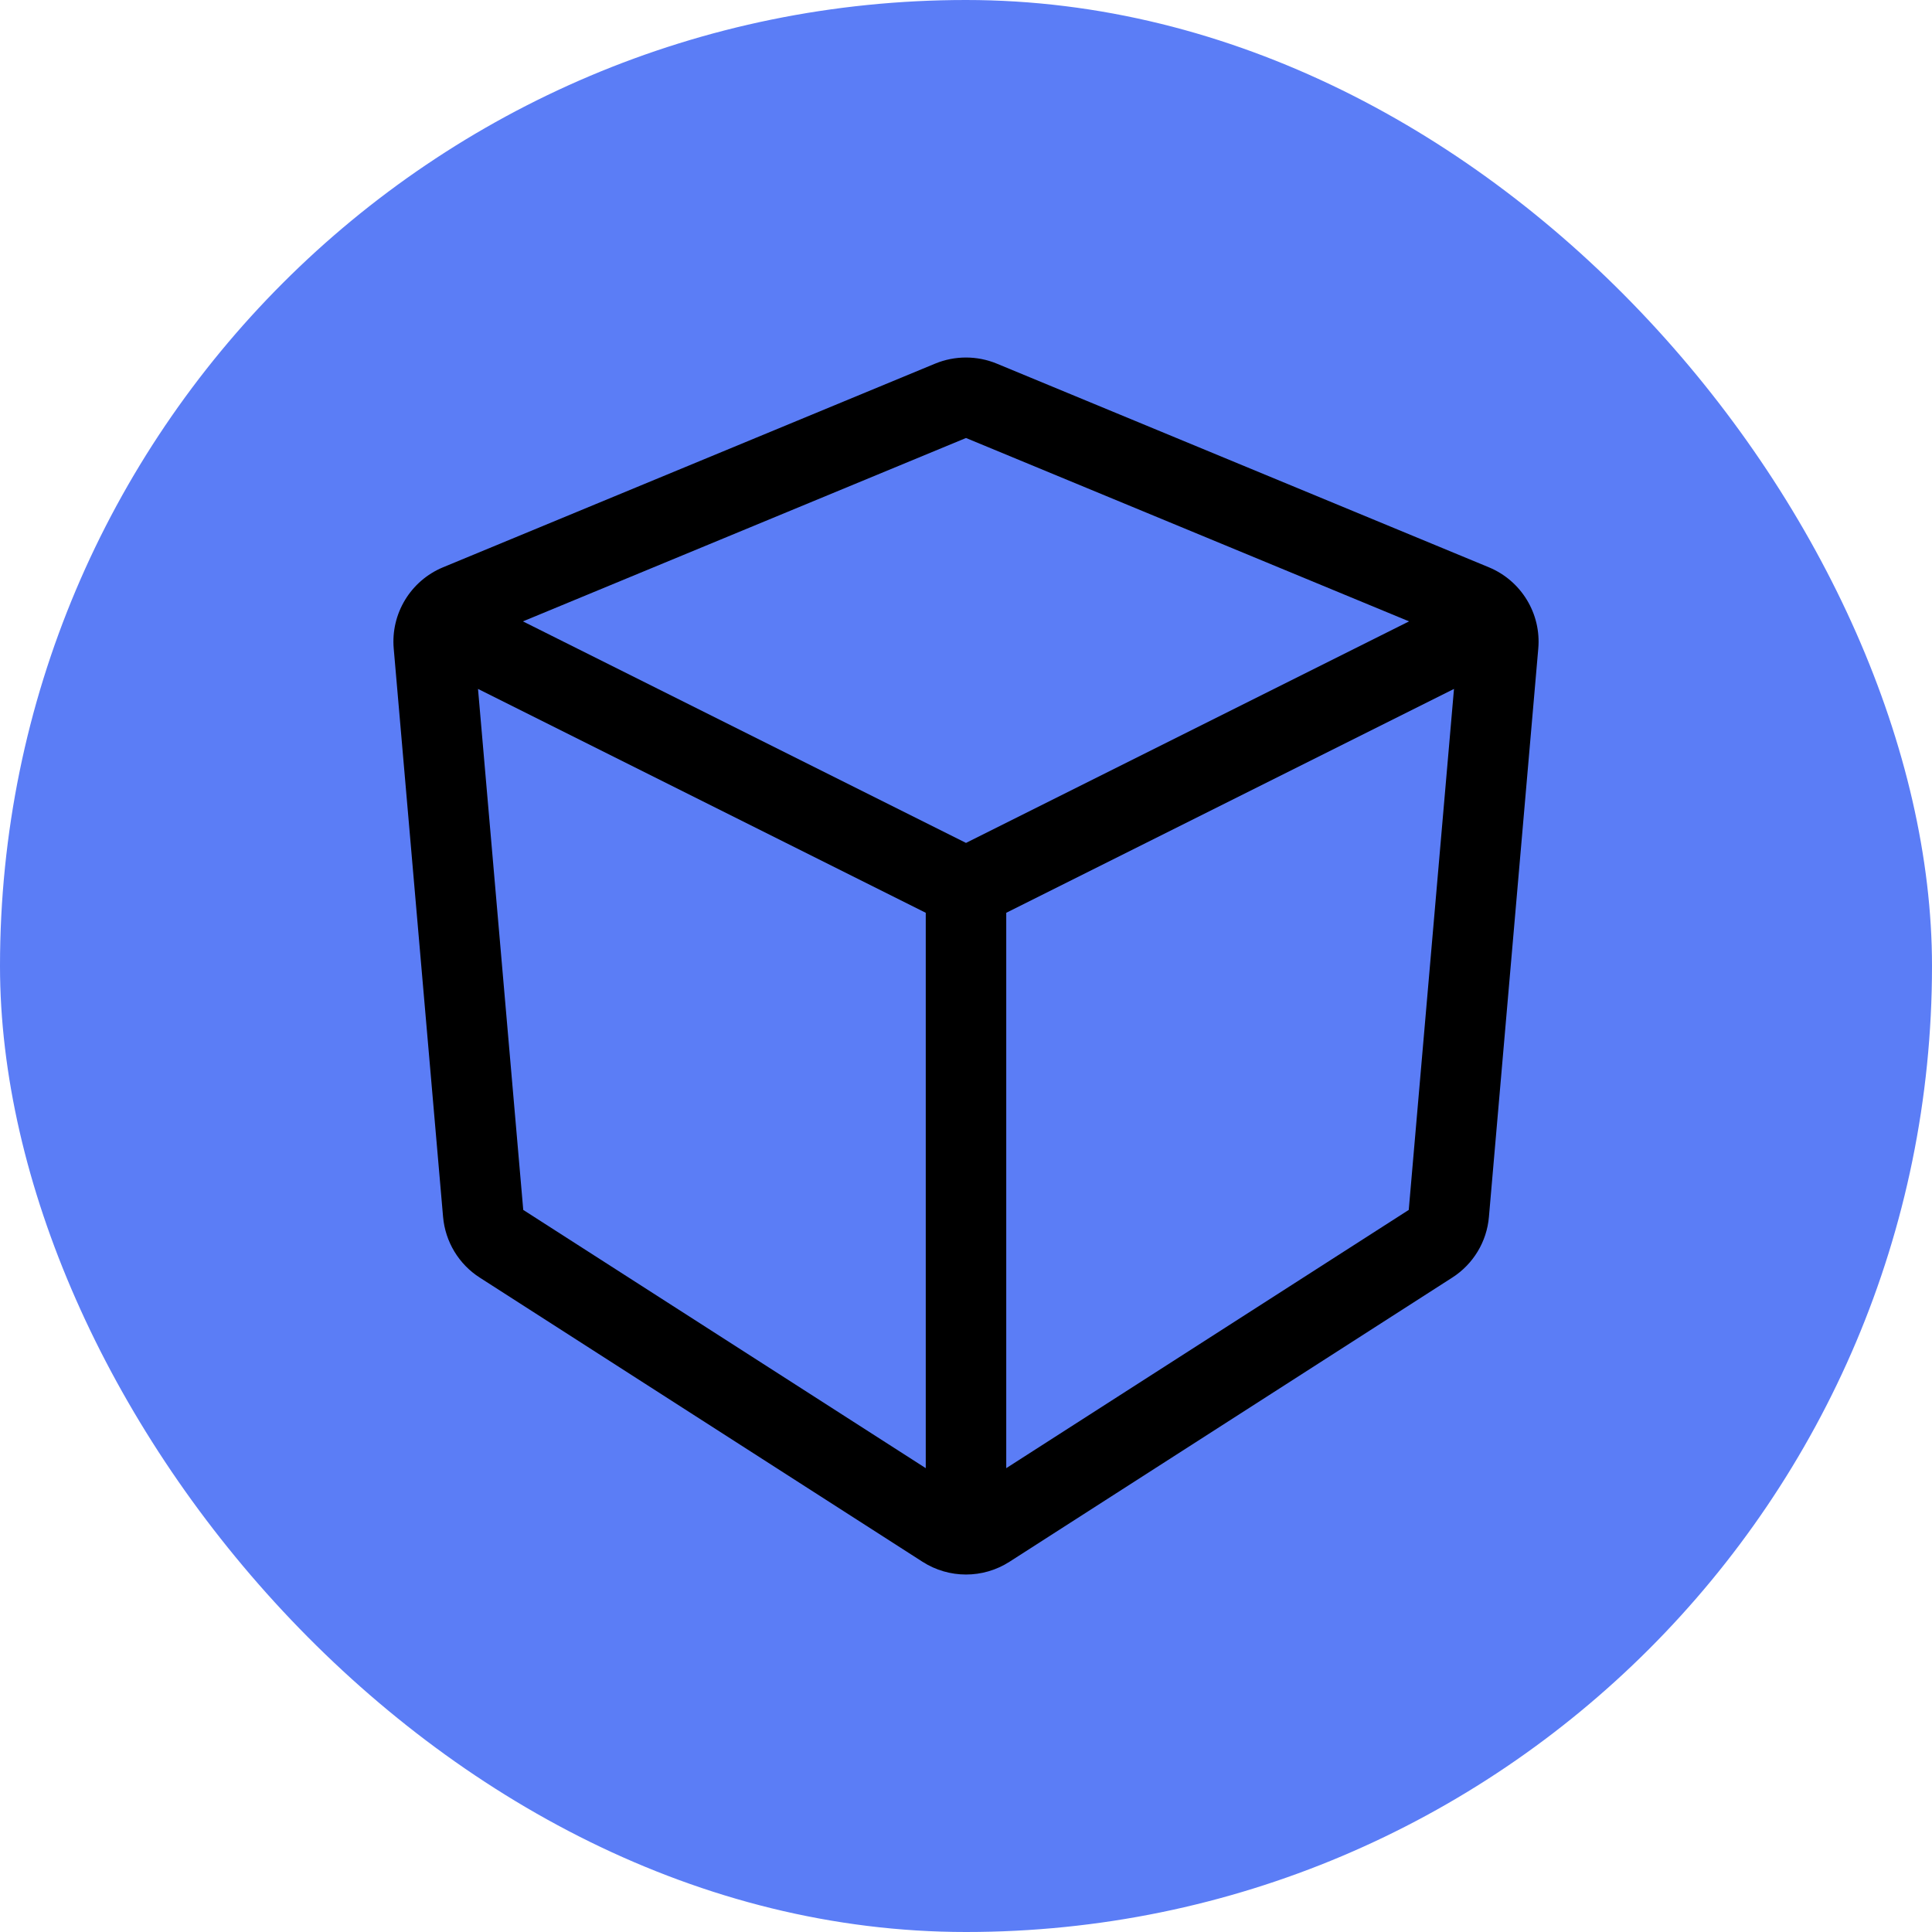 <svg width="24" height="24" viewBox="0 0 24 24" fill="none" xmlns="http://www.w3.org/2000/svg">
    <rect width="24" height="24" rx="12" fill="#5B7DF6"/>
    <path fill-rule="evenodd" clip-rule="evenodd"
          d="M11.617 4.517C11.862 4.416 12.137 4.416 12.382 4.517L18.495 7.047C18.898 7.214 19.147 7.623 19.109 8.057L18.496 15.116C18.47 15.425 18.301 15.704 18.04 15.871L12.54 19.401C12.211 19.612 11.789 19.612 11.46 19.401L5.96 15.871C5.699 15.704 5.531 15.425 5.504 15.116L4.891 8.057C4.853 7.623 5.101 7.214 5.504 7.047L11.617 4.517ZM12 5.441L17.504 7.719L12 10.471L6.496 7.719L12 5.441ZM6.5 15.03L5.938 8.558L11.5 11.339V18.238L6.5 15.03ZM12.5 18.238L17.5 15.03L18.062 8.558L12.5 11.339V18.238Z"
          fill="black"/>
</svg>
